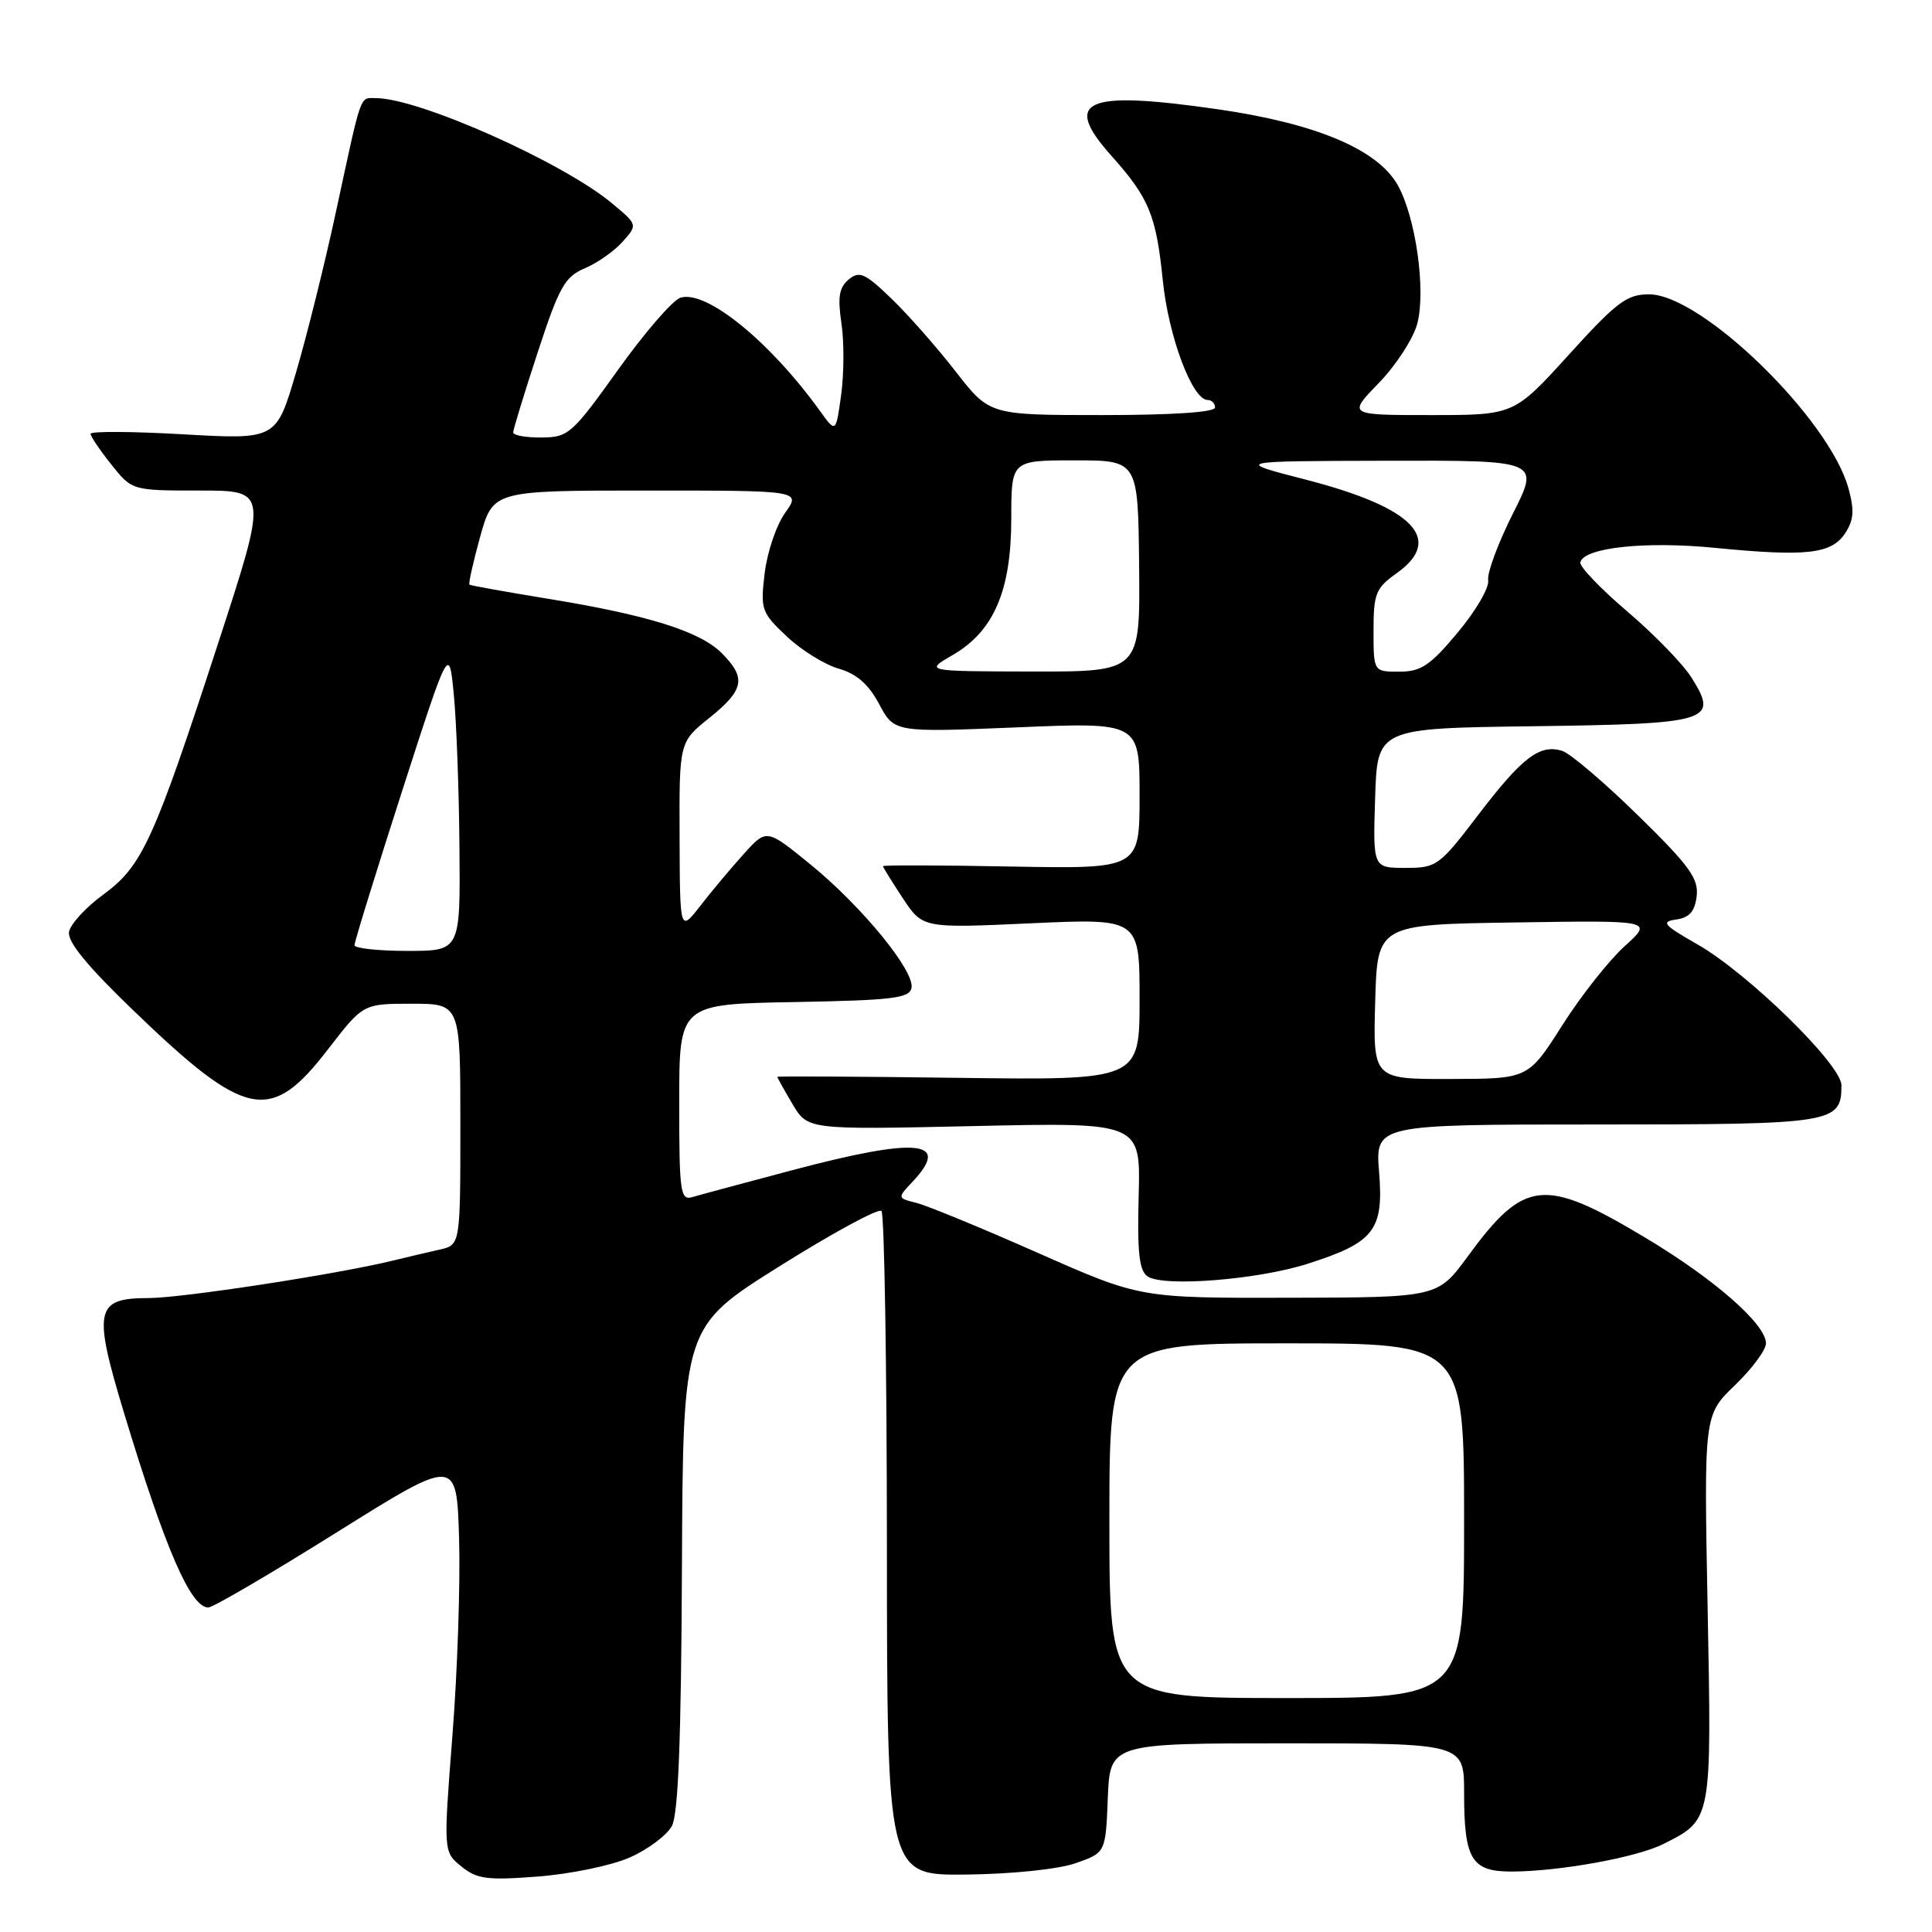 <?xml version="1.0" encoding="UTF-8" standalone="no"?>
<!DOCTYPE svg PUBLIC "-//W3C//DTD SVG 1.1//EN" "http://www.w3.org/Graphics/SVG/1.1/DTD/svg11.dtd" >
<svg xmlns="http://www.w3.org/2000/svg" xmlns:xlink="http://www.w3.org/1999/xlink" version="1.1" viewBox="0 0 256 256">
 <g >
 <path fill="currentColor"
d=" M 83.46 246.12 C 85.86 245.06 88.37 243.18 89.03 241.95 C 89.88 240.36 90.26 230.42 90.36 207.76 C 90.50 175.81 90.50 175.81 103.30 167.78 C 110.33 163.37 116.41 160.07 116.80 160.46 C 117.18 160.85 117.51 180.82 117.52 204.83 C 117.54 248.50 117.54 248.50 128.02 248.39 C 134.08 248.32 140.19 247.69 142.50 246.89 C 146.50 245.50 146.50 245.50 146.79 238.25 C 147.09 231.00 147.09 231.00 170.54 231.00 C 194.00 231.00 194.00 231.00 194.00 237.57 C 194.00 246.38 194.98 248.00 200.29 247.99 C 206.59 247.98 216.86 246.12 220.38 244.35 C 226.86 241.10 226.81 241.36 226.27 213.08 C 225.78 187.50 225.78 187.50 229.89 183.55 C 232.15 181.37 234.00 178.88 234.00 178.00 C 234.00 175.48 227.23 169.53 218.13 164.07 C 204.60 155.95 202.01 156.21 194.50 166.46 C 190.50 171.92 190.50 171.92 170.78 171.96 C 151.06 172.00 151.06 172.00 137.56 166.03 C 130.13 162.74 122.89 159.76 121.47 159.40 C 118.88 158.75 118.88 158.75 120.94 156.56 C 126.08 151.09 121.56 150.66 105.00 155.05 C 98.67 156.73 92.71 158.33 91.75 158.62 C 90.15 159.09 90.00 158.04 90.00 146.09 C 90.00 133.05 90.00 133.05 105.24 132.78 C 118.28 132.54 120.52 132.27 120.78 130.90 C 121.21 128.65 114.19 120.08 107.34 114.50 C 101.57 109.80 101.57 109.80 98.54 113.17 C 96.87 115.02 94.28 118.11 92.80 120.02 C 90.09 123.50 90.09 123.50 90.05 110.92 C 90.00 98.33 90.00 98.33 94.00 95.12 C 98.62 91.41 98.92 89.83 95.62 86.53 C 92.74 83.65 85.81 81.48 72.50 79.32 C 67.00 78.42 62.37 77.59 62.21 77.47 C 62.05 77.35 62.69 74.50 63.62 71.13 C 65.33 65.00 65.33 65.00 85.73 65.00 C 106.14 65.00 106.14 65.00 104.03 67.96 C 102.86 69.60 101.65 73.20 101.32 75.97 C 100.75 80.76 100.89 81.16 104.24 84.32 C 106.18 86.15 109.28 88.07 111.13 88.60 C 113.51 89.28 115.09 90.66 116.50 93.31 C 118.50 97.05 118.50 97.05 134.75 96.38 C 151.00 95.70 151.00 95.70 151.00 105.42 C 151.00 115.13 151.00 115.13 134.00 114.82 C 124.65 114.64 117.00 114.62 117.00 114.77 C 117.00 114.92 118.18 116.83 119.63 119.02 C 122.26 123.00 122.26 123.00 136.63 122.34 C 151.00 121.69 151.00 121.69 151.00 132.41 C 151.00 143.13 151.00 143.13 127.00 142.82 C 113.80 142.64 103.00 142.59 103.00 142.69 C 103.00 142.80 103.90 144.42 105.01 146.29 C 107.02 149.70 107.02 149.70 129.08 149.21 C 151.14 148.72 151.14 148.72 150.88 158.43 C 150.68 165.98 150.95 168.37 152.06 169.13 C 154.17 170.56 166.61 169.58 173.26 167.46 C 182.08 164.65 183.36 163.02 182.74 155.35 C 182.23 149.00 182.23 149.00 211.54 149.00 C 243.05 149.00 244.00 148.85 244.00 143.80 C 244.00 141.07 231.63 128.97 224.93 125.14 C 220.40 122.56 220.04 122.13 222.11 121.84 C 223.87 121.59 224.58 120.77 224.82 118.73 C 225.09 116.41 223.84 114.69 217.04 108.04 C 212.59 103.68 208.08 99.84 207.01 99.50 C 204.04 98.56 201.71 100.33 195.88 107.97 C 190.71 114.75 190.37 115.00 186.22 115.00 C 181.92 115.00 181.92 115.00 182.21 105.75 C 182.50 96.50 182.50 96.50 203.14 96.23 C 226.64 95.92 227.78 95.57 224.13 89.78 C 223.00 87.98 219.16 84.03 215.60 81.00 C 212.05 77.97 209.25 75.05 209.40 74.50 C 209.91 72.55 218.03 71.68 227.31 72.60 C 239.37 73.78 242.69 73.41 244.50 70.65 C 245.64 68.91 245.73 67.61 244.93 64.70 C 242.38 55.46 225.46 39.00 218.51 39.00 C 215.56 39.00 214.22 40.01 207.88 47.00 C 200.62 55.00 200.62 55.00 189.60 55.00 C 178.58 55.00 178.58 55.00 182.70 50.75 C 184.97 48.41 187.26 44.89 187.79 42.91 C 188.97 38.50 187.59 28.73 185.19 24.50 C 182.50 19.77 174.32 16.34 161.30 14.47 C 143.71 11.94 140.68 13.28 147.30 20.68 C 152.25 26.22 153.20 28.53 154.07 37.09 C 154.82 44.57 157.98 53.00 160.02 53.00 C 160.56 53.00 161.00 53.45 161.00 54.00 C 161.00 54.62 155.35 55.00 146.06 55.00 C 131.12 55.00 131.12 55.00 126.65 49.25 C 124.20 46.09 120.37 41.74 118.14 39.59 C 114.62 36.19 113.88 35.86 112.46 37.03 C 111.19 38.09 110.98 39.36 111.49 42.81 C 111.86 45.24 111.84 49.51 111.46 52.31 C 110.76 57.39 110.76 57.39 108.64 54.44 C 102.00 45.22 93.56 38.37 90.16 39.45 C 89.14 39.77 85.42 44.07 81.90 48.99 C 75.81 57.51 75.32 57.95 71.75 57.97 C 69.69 57.99 68.00 57.69 68.00 57.30 C 68.00 56.92 69.46 52.15 71.24 46.71 C 74.09 38.01 74.84 36.67 77.49 35.55 C 79.15 34.85 81.40 33.27 82.50 32.03 C 84.50 29.78 84.50 29.78 81.12 26.96 C 74.59 21.51 55.51 13.00 49.79 13.00 C 47.63 13.00 47.98 12.02 44.53 28.00 C 43.05 34.88 40.66 44.49 39.22 49.37 C 36.61 58.25 36.61 58.25 24.30 57.55 C 17.54 57.16 12.00 57.13 12.00 57.48 C 12.00 57.82 13.24 59.66 14.75 61.55 C 17.50 65.00 17.50 65.00 26.50 65.00 C 35.50 65.00 35.50 65.00 28.90 85.25 C 20.37 111.44 18.84 114.77 13.68 118.54 C 11.39 120.21 9.35 122.42 9.15 123.46 C 8.90 124.76 11.50 127.95 17.70 133.92 C 32.66 148.32 35.85 148.94 43.50 138.99 C 48.12 133.00 48.12 133.00 54.56 133.00 C 61.00 133.00 61.00 133.00 61.00 148.98 C 61.00 164.96 61.00 164.96 58.25 165.58 C 56.74 165.92 53.92 166.58 52.00 167.05 C 44.57 168.86 24.06 172.00 19.67 172.00 C 12.61 172.00 12.29 173.54 16.46 187.31 C 21.90 205.25 25.26 213.00 27.60 213.00 C 28.22 213.00 35.87 208.52 44.61 203.05 C 60.50 193.11 60.50 193.11 60.83 203.80 C 61.01 209.69 60.62 221.45 59.95 229.94 C 58.75 245.38 58.75 245.38 61.13 247.31 C 63.19 248.99 64.53 249.17 71.29 248.65 C 75.58 248.32 81.05 247.19 83.46 246.12 Z  M 147.00 201.50 C 147.00 178.00 147.00 178.00 170.50 178.00 C 194.00 178.00 194.00 178.00 194.00 201.50 C 194.00 225.00 194.00 225.00 170.50 225.00 C 147.00 225.00 147.00 225.00 147.00 201.50 Z  M 182.22 132.75 C 182.50 122.50 182.50 122.50 200.78 122.23 C 219.06 121.95 219.06 121.95 215.28 125.37 C 213.20 127.25 209.47 131.97 207.00 135.87 C 202.50 142.95 202.50 142.95 192.22 142.97 C 181.93 143.00 181.93 143.00 182.22 132.75 Z  M 46.97 125.25 C 46.96 124.84 49.77 115.73 53.22 105.01 C 59.50 85.52 59.50 85.52 60.13 92.01 C 60.48 95.58 60.82 104.69 60.88 112.25 C 61.00 126.00 61.00 126.00 54.00 126.00 C 50.15 126.00 46.99 125.66 46.97 125.25 Z  M 126.26 86.78 C 131.70 83.62 134.00 78.25 134.00 68.68 C 134.00 61.00 134.00 61.00 142.40 61.00 C 150.80 61.00 150.80 61.00 150.94 75.00 C 151.08 89.00 151.08 89.00 136.79 88.98 C 122.50 88.95 122.50 88.95 126.26 86.78 Z  M 182.00 83.57 C 182.00 78.65 182.29 77.93 185.06 75.96 C 191.39 71.45 187.30 67.23 173.00 63.55 C 163.50 61.10 163.50 61.10 183.76 61.05 C 204.03 61.00 204.03 61.00 200.46 68.07 C 198.50 71.97 197.03 75.93 197.19 76.89 C 197.36 77.85 195.54 80.97 193.15 83.82 C 189.49 88.20 188.29 89.00 185.41 89.00 C 182.00 89.00 182.00 89.00 182.00 83.57 Z "/>
</g>
</svg>